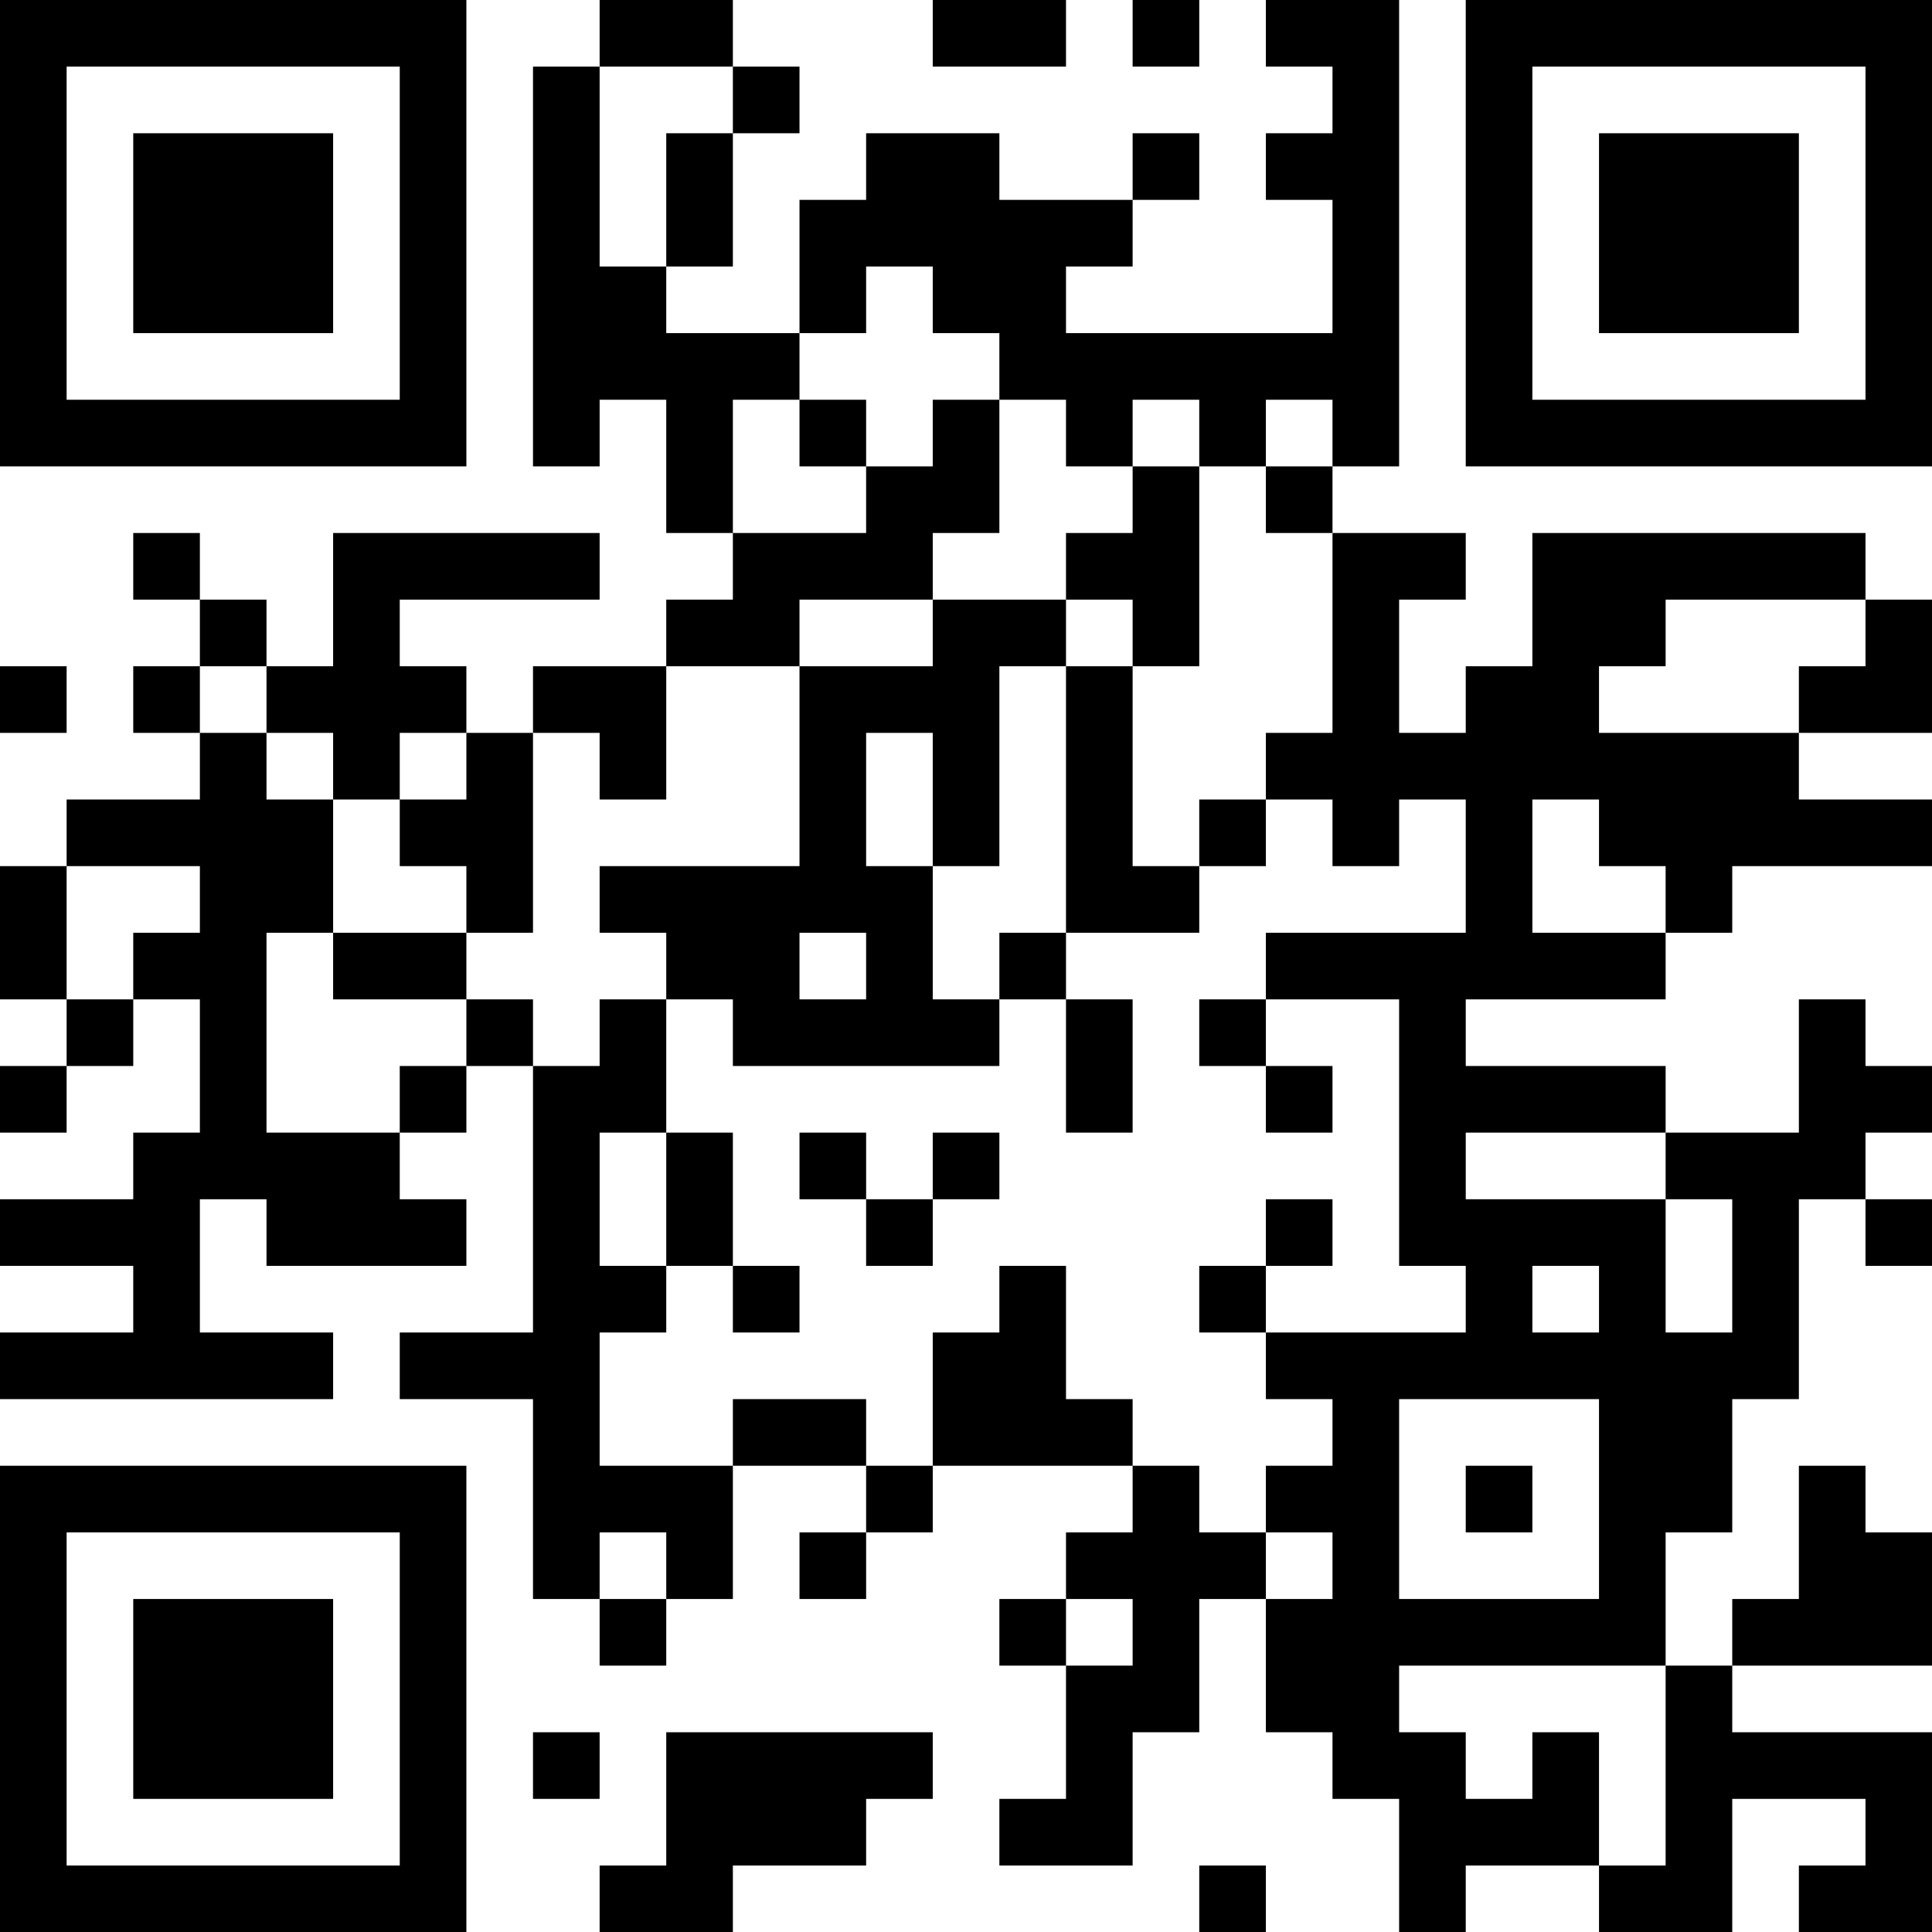 <?xml version="1.0" encoding="UTF-8"?>
<svg xmlns="http://www.w3.org/2000/svg" version="1.1" width="200" height="200" viewBox="0 0 200 200"><rect x="0" y="0" width="200" height="200" fill="#ffffff"/><g transform="scale(6.897)"><g transform="translate(0,0)"><path fill-rule="evenodd" d="M9 0L9 1L8 1L8 7L9 7L9 6L10 6L10 8L11 8L11 9L10 9L10 10L8 10L8 11L7 11L7 10L6 10L6 9L9 9L9 8L5 8L5 10L4 10L4 9L3 9L3 8L2 8L2 9L3 9L3 10L2 10L2 11L3 11L3 12L1 12L1 13L0 13L0 15L1 15L1 16L0 16L0 17L1 17L1 16L2 16L2 15L3 15L3 17L2 17L2 18L0 18L0 19L2 19L2 20L0 20L0 21L5 21L5 20L3 20L3 18L4 18L4 19L7 19L7 18L6 18L6 17L7 17L7 16L8 16L8 20L6 20L6 21L8 21L8 24L9 24L9 25L10 25L10 24L11 24L11 22L13 22L13 23L12 23L12 24L13 24L13 23L14 23L14 22L17 22L17 23L16 23L16 24L15 24L15 25L16 25L16 27L15 27L15 28L17 28L17 26L18 26L18 24L19 24L19 26L20 26L20 27L21 27L21 29L22 29L22 28L24 28L24 29L26 29L26 27L28 27L28 28L27 28L27 29L29 29L29 26L26 26L26 25L29 25L29 23L28 23L28 22L27 22L27 24L26 24L26 25L25 25L25 23L26 23L26 21L27 21L27 18L28 18L28 19L29 19L29 18L28 18L28 17L29 17L29 16L28 16L28 15L27 15L27 17L25 17L25 16L22 16L22 15L25 15L25 14L26 14L26 13L29 13L29 12L27 12L27 11L29 11L29 9L28 9L28 8L23 8L23 10L22 10L22 11L21 11L21 9L22 9L22 8L20 8L20 7L21 7L21 0L19 0L19 1L20 1L20 2L19 2L19 3L20 3L20 5L16 5L16 4L17 4L17 3L18 3L18 2L17 2L17 3L15 3L15 2L13 2L13 3L12 3L12 5L10 5L10 4L11 4L11 2L12 2L12 1L11 1L11 0ZM14 0L14 1L16 1L16 0ZM17 0L17 1L18 1L18 0ZM9 1L9 4L10 4L10 2L11 2L11 1ZM13 4L13 5L12 5L12 6L11 6L11 8L13 8L13 7L14 7L14 6L15 6L15 8L14 8L14 9L12 9L12 10L10 10L10 12L9 12L9 11L8 11L8 14L7 14L7 13L6 13L6 12L7 12L7 11L6 11L6 12L5 12L5 11L4 11L4 10L3 10L3 11L4 11L4 12L5 12L5 14L4 14L4 17L6 17L6 16L7 16L7 15L8 15L8 16L9 16L9 15L10 15L10 17L9 17L9 19L10 19L10 20L9 20L9 22L11 22L11 21L13 21L13 22L14 22L14 20L15 20L15 19L16 19L16 21L17 21L17 22L18 22L18 23L19 23L19 24L20 24L20 23L19 23L19 22L20 22L20 21L19 21L19 20L22 20L22 19L21 19L21 15L19 15L19 14L22 14L22 12L21 12L21 13L20 13L20 12L19 12L19 11L20 11L20 8L19 8L19 7L20 7L20 6L19 6L19 7L18 7L18 6L17 6L17 7L16 7L16 6L15 6L15 5L14 5L14 4ZM12 6L12 7L13 7L13 6ZM17 7L17 8L16 8L16 9L14 9L14 10L12 10L12 13L9 13L9 14L10 14L10 15L11 15L11 16L15 16L15 15L16 15L16 17L17 17L17 15L16 15L16 14L18 14L18 13L19 13L19 12L18 12L18 13L17 13L17 10L18 10L18 7ZM16 9L16 10L15 10L15 13L14 13L14 11L13 11L13 13L14 13L14 15L15 15L15 14L16 14L16 10L17 10L17 9ZM25 9L25 10L24 10L24 11L27 11L27 10L28 10L28 9ZM0 10L0 11L1 11L1 10ZM23 12L23 14L25 14L25 13L24 13L24 12ZM1 13L1 15L2 15L2 14L3 14L3 13ZM5 14L5 15L7 15L7 14ZM12 14L12 15L13 15L13 14ZM18 15L18 16L19 16L19 17L20 17L20 16L19 16L19 15ZM10 17L10 19L11 19L11 20L12 20L12 19L11 19L11 17ZM12 17L12 18L13 18L13 19L14 19L14 18L15 18L15 17L14 17L14 18L13 18L13 17ZM22 17L22 18L25 18L25 20L26 20L26 18L25 18L25 17ZM19 18L19 19L18 19L18 20L19 20L19 19L20 19L20 18ZM23 19L23 20L24 20L24 19ZM21 21L21 24L24 24L24 21ZM22 22L22 23L23 23L23 22ZM9 23L9 24L10 24L10 23ZM16 24L16 25L17 25L17 24ZM21 25L21 26L22 26L22 27L23 27L23 26L24 26L24 28L25 28L25 25ZM8 26L8 27L9 27L9 26ZM10 26L10 28L9 28L9 29L11 29L11 28L13 28L13 27L14 27L14 26ZM18 28L18 29L19 29L19 28ZM0 0L0 7L7 7L7 0ZM1 1L1 6L6 6L6 1ZM2 2L2 5L5 5L5 2ZM22 0L22 7L29 7L29 0ZM23 1L23 6L28 6L28 1ZM24 2L24 5L27 5L27 2ZM0 22L0 29L7 29L7 22ZM1 23L1 28L6 28L6 23ZM2 24L2 27L5 27L5 24Z" fill="#000000"/></g></g></svg>
